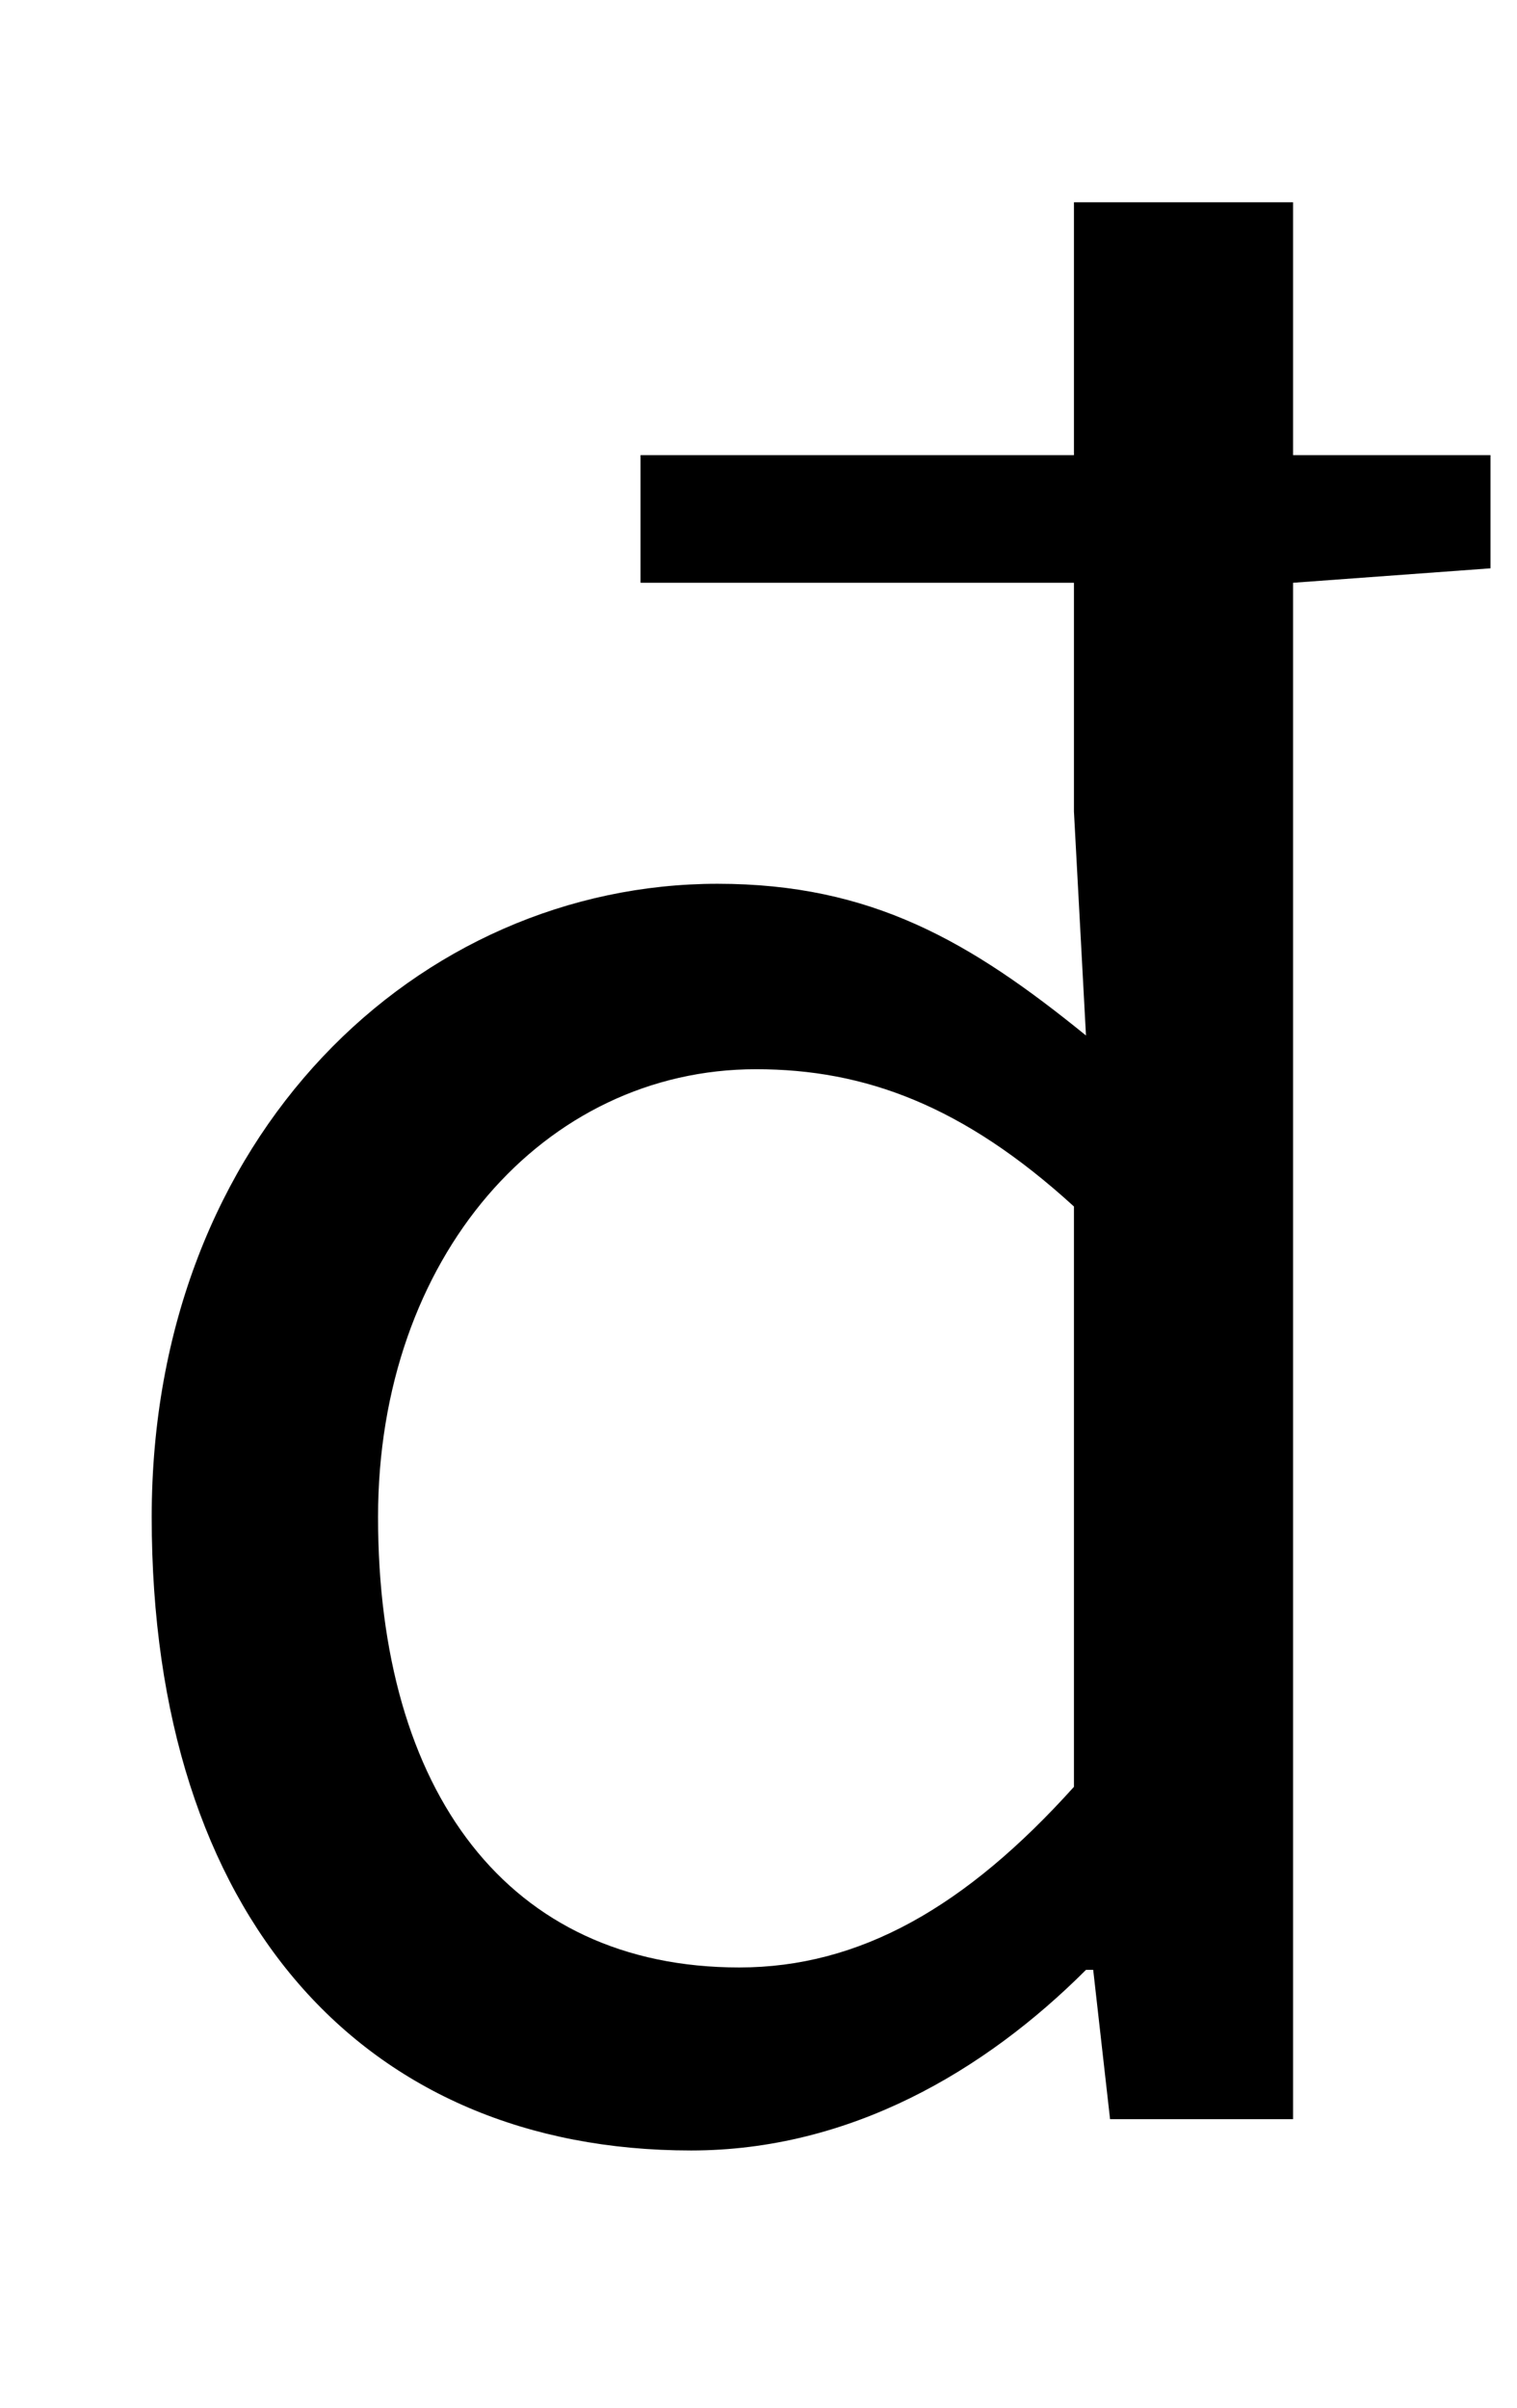 <?xml version="1.0" standalone="no"?>
<!DOCTYPE svg PUBLIC "-//W3C//DTD SVG 1.1//EN" "http://www.w3.org/Graphics/SVG/1.1/DTD/svg11.dtd" >
<svg xmlns="http://www.w3.org/2000/svg" xmlns:xlink="http://www.w3.org/1999/xlink" version="1.1" viewBox="-10 0 630 1000">
   <path fill="currentColor"
d="M436 742v-241c-46 -42 -87 -57 -132 -57c-88 0 -157 78 -157 186c0 114 54 187 150 187c50 0 94 -25 139 -75zM609 189v47l-82 6v638h-76l-7 -62h-3c-42 42 -98 75 -164 75c-136 0 -224 -97 -224 -263c0 -159 111 -263 235 -263c64 0 105 24 153 63l-5 -93v-95h-180v-53
h180v-105h91v105h82z" />
</svg>
